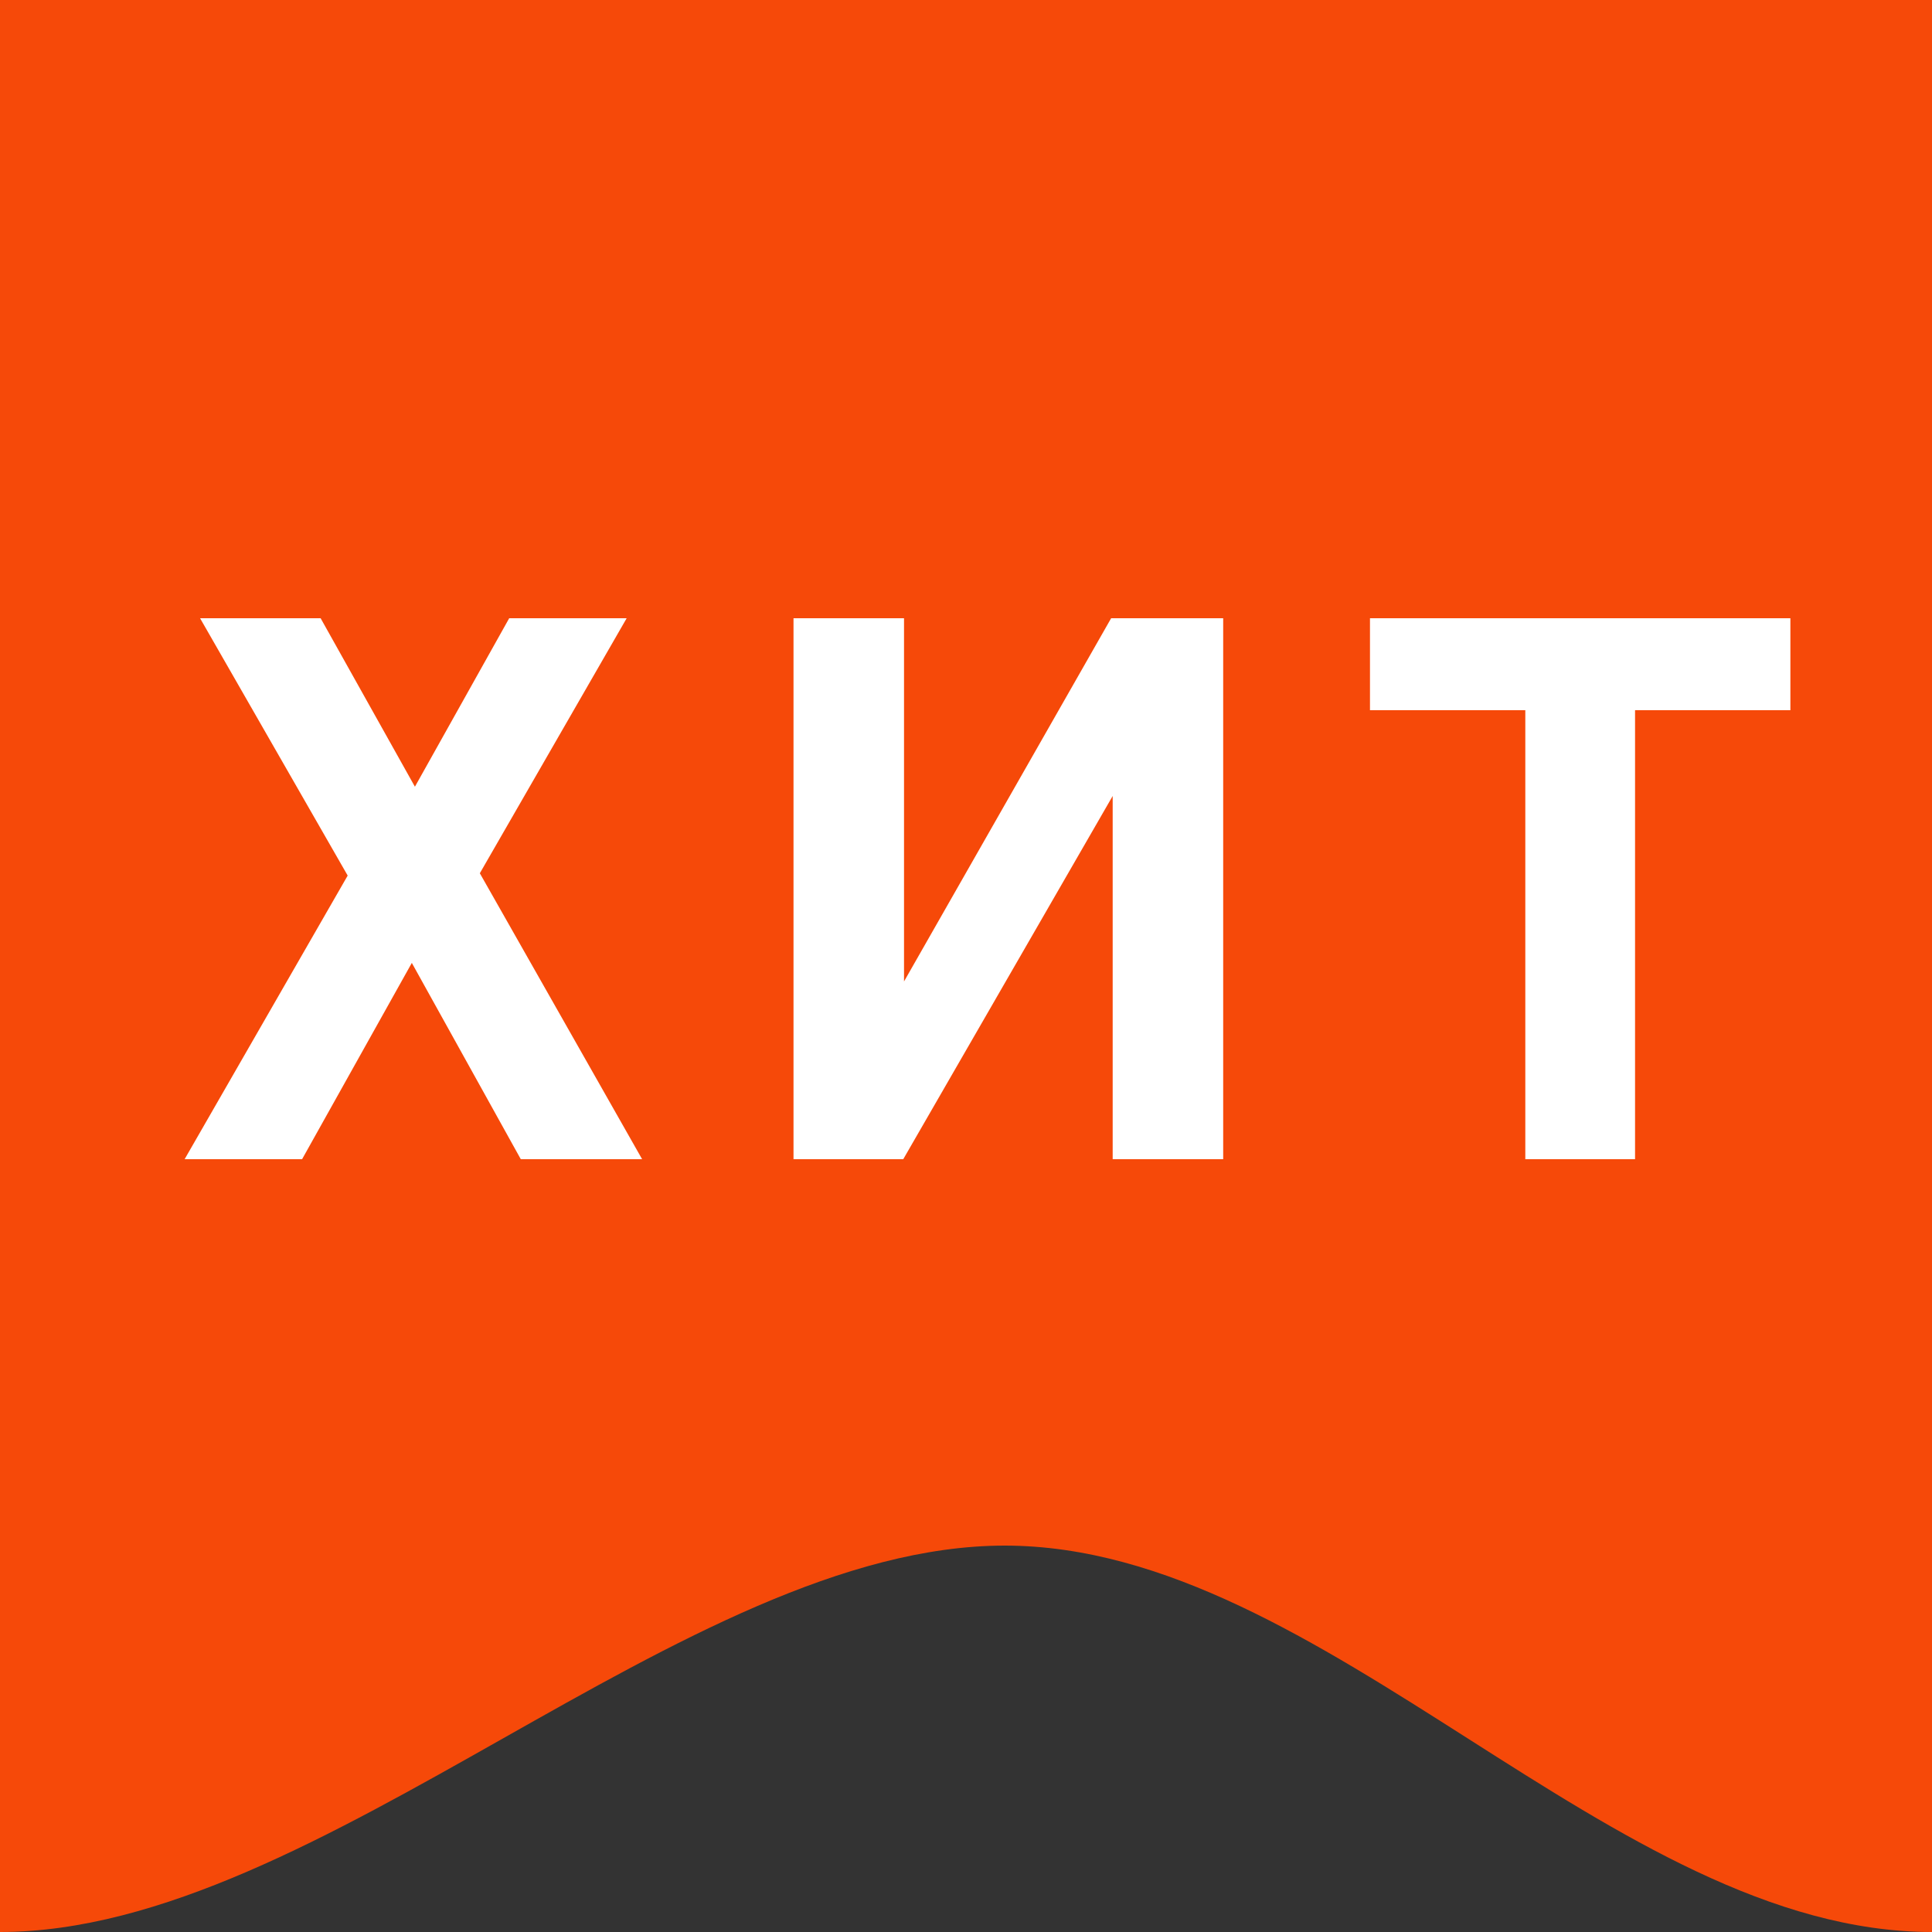 <svg width="50" height="50" viewBox="0 0 50 50" fill="none" xmlns="http://www.w3.org/2000/svg">
<rect x="0" y="0" width="50" height="50" fill="#333333" stroke="none"/>
<g clip-path="url(#clip0_2149_23252)">
<path d="M50 50C41.7 50 34.3 40 26 40C17.7 40 8.3 50 0 50C0 33.3 0 16.7 0 0H50V50Z" fill="#F64909"/>
<path d="M8.998 22.66L5.178 16H8.298L10.738 20.36L13.178 16H16.218L12.418 22.6L16.618 30H13.478L10.658 24.92L7.818 30H4.778L8.998 22.66ZM20.536 16H23.396V25.4L28.756 16H31.656V30H28.796V20.6L23.376 30H20.536V16ZM39.475 18.38H35.455V16H46.335V18.38H42.315V30H39.475V18.38Z" fill="white"/>
</g>
<defs>
<clipPath id="clip0_2149_23252">
<rect width="50" height="50" fill="white"/>
</clipPath>
</defs>
</svg>
